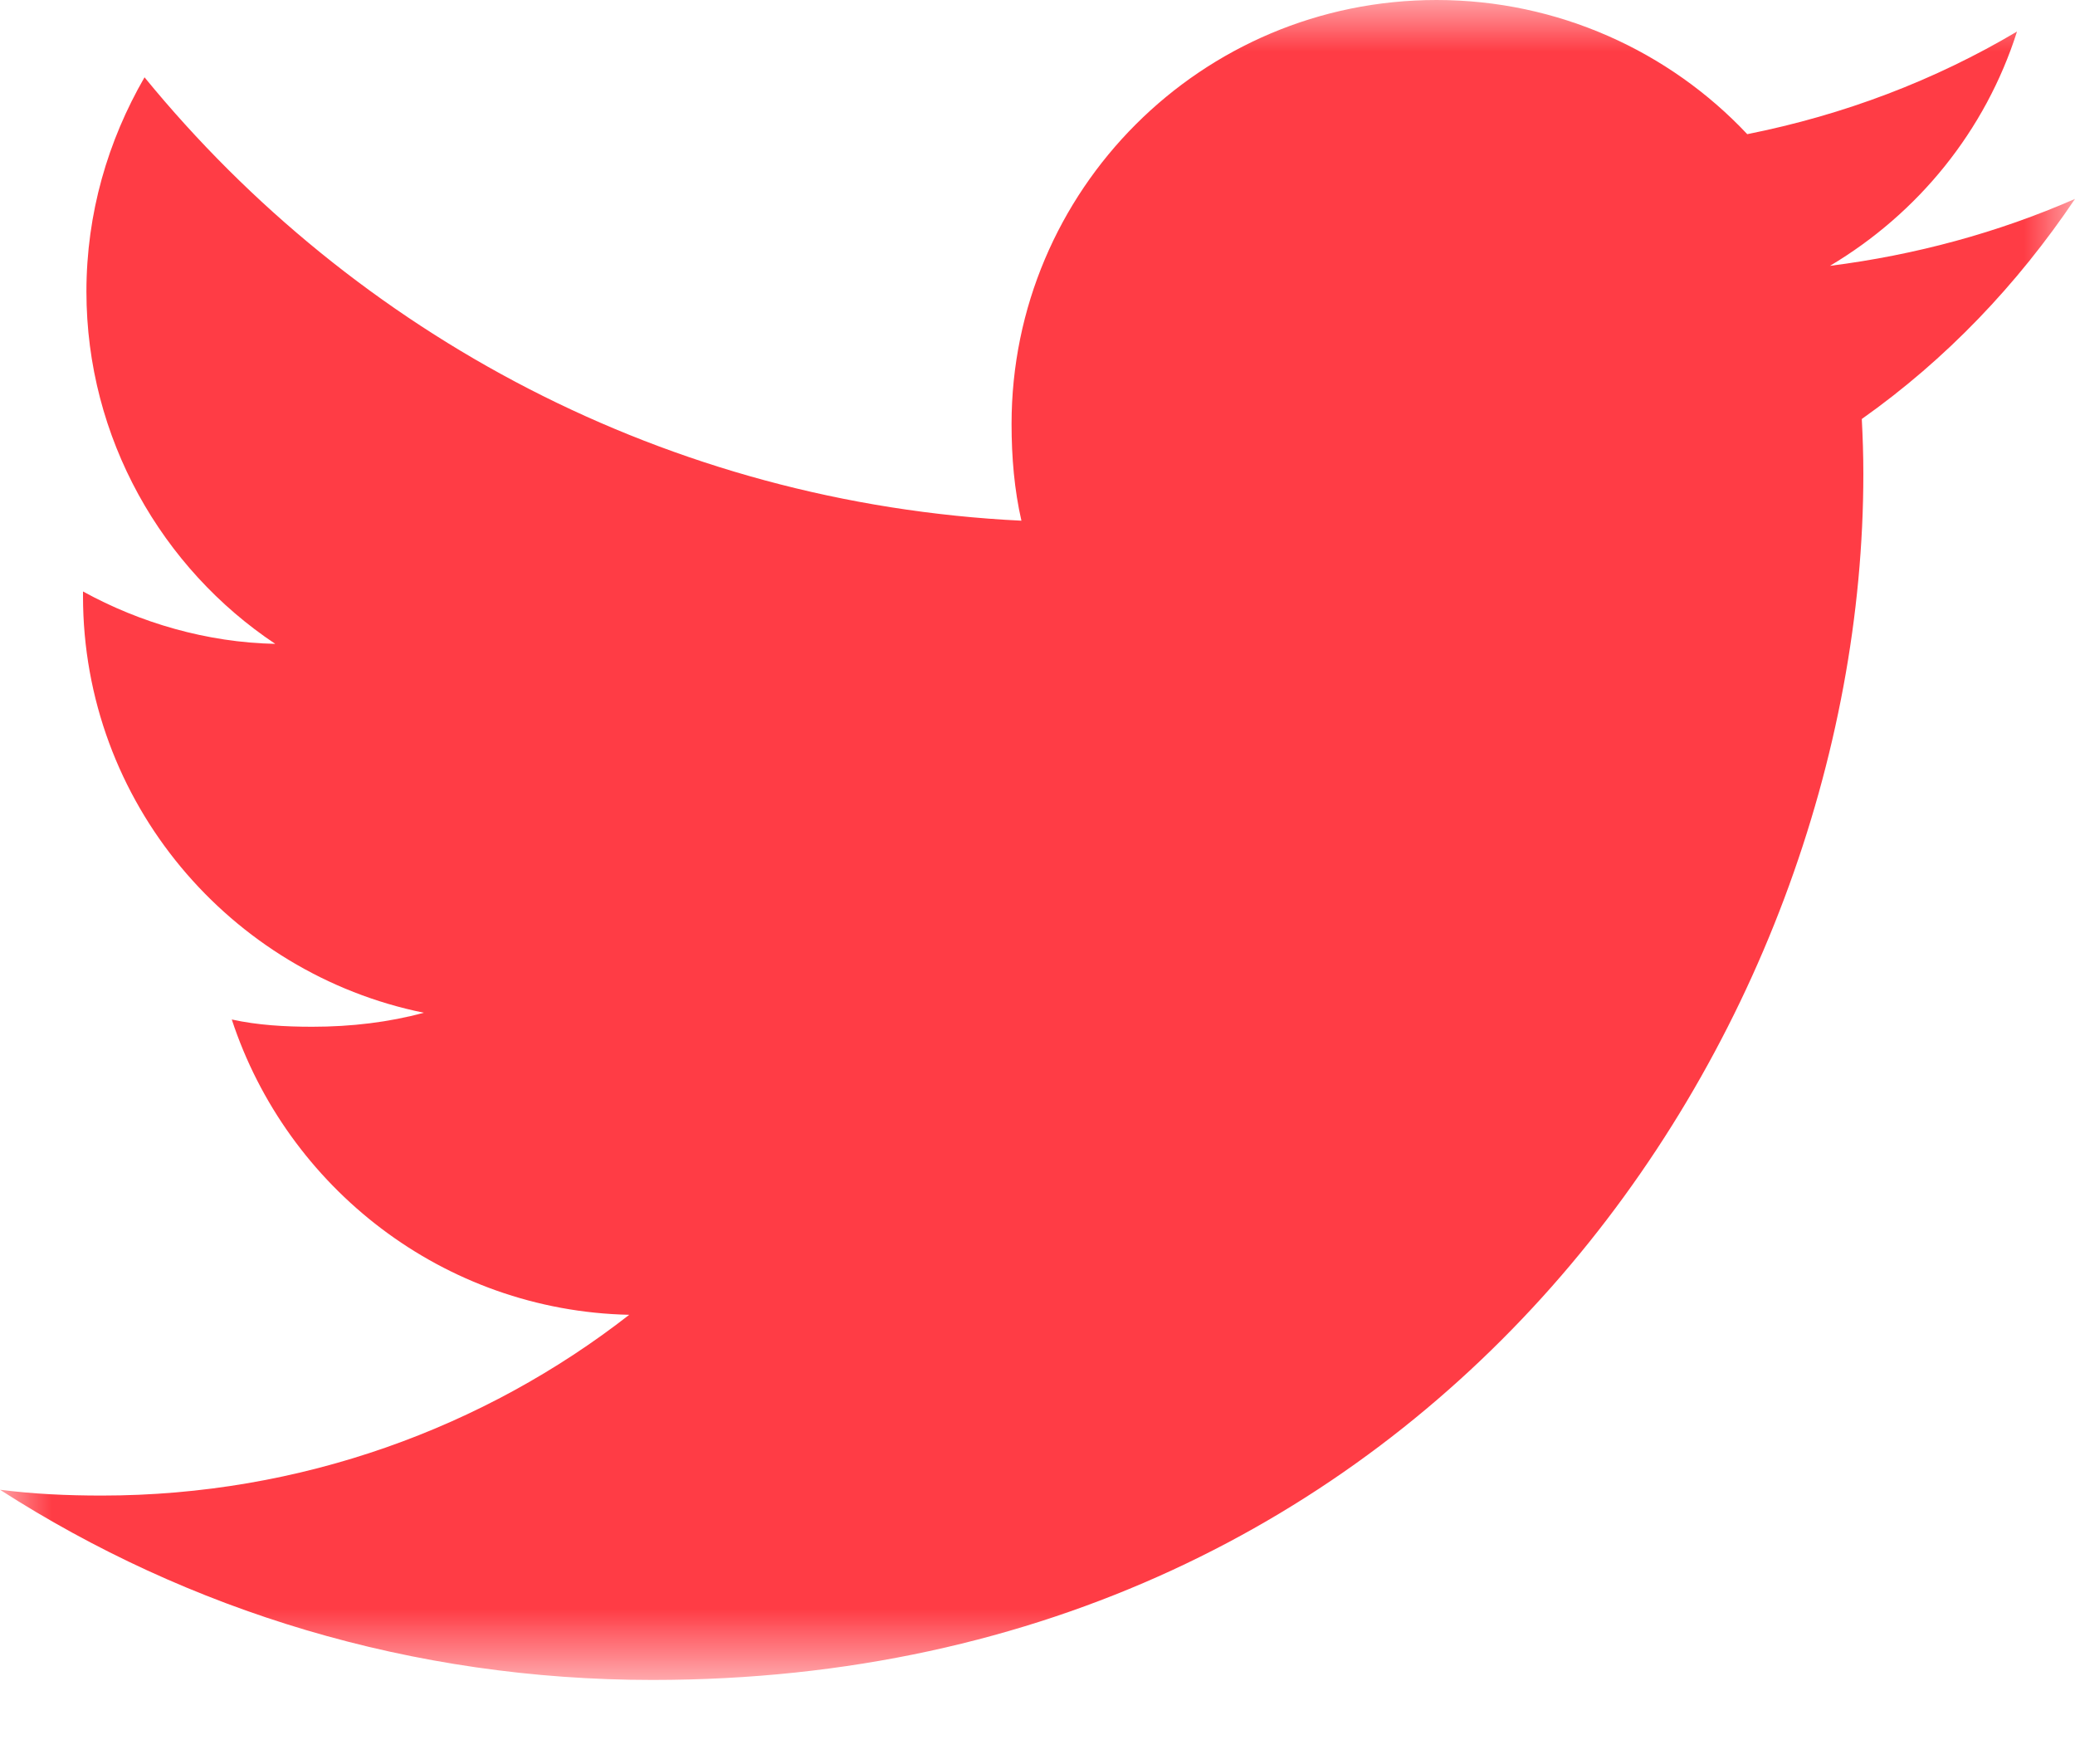 <svg xmlns="http://www.w3.org/2000/svg" xmlns:xlink="http://www.w3.org/1999/xlink" width="20" height="17" viewBox="0 0 20 17">
    <defs>
        <path id="prefix__a" d="M0 0L20 0 20 16.19 0 16.19z"/>
    </defs>
    <g fill="none" fill-rule="evenodd">
        <mask id="prefix__b" fill="#fff">
            <use xlink:href="#prefix__a"/>
        </mask>
        <path fill="#FF3C45" d="M20 1.917c-.744.325-1.536.54-2.362.645.85-.506 1.498-1.3 1.803-2.258-.792.47-1.667.803-2.6.989C16.09.494 15.016 0 13.846 0 11.576 0 9.75 1.836 9.75 4.086c0 .324.027.635.095.932-3.41-.166-6.425-1.794-8.452-4.273-.353.611-.56 1.311-.56 2.065 0 1.414.73 2.669 1.82 3.395C1.995 6.192 1.348 6.002.8 5.7v.045C.8 7.732 2.22 9.381 4.085 9.76c-.334.091-.698.135-1.075.135-.262 0-.527-.015-.776-.07.531 1.618 2.038 2.807 3.831 2.846C4.67 13.758 2.9 14.413.981 14.413c-.336 0-.659-.015-.981-.056 1.816 1.167 3.969 1.833 6.29 1.833 7.545 0 11.67-6.227 11.67-11.624 0-.18-.006-.355-.015-.528.814-.576 1.498-1.294 2.055-2.121z" mask="url(#prefix__b)"/>
    </g>
</svg>
